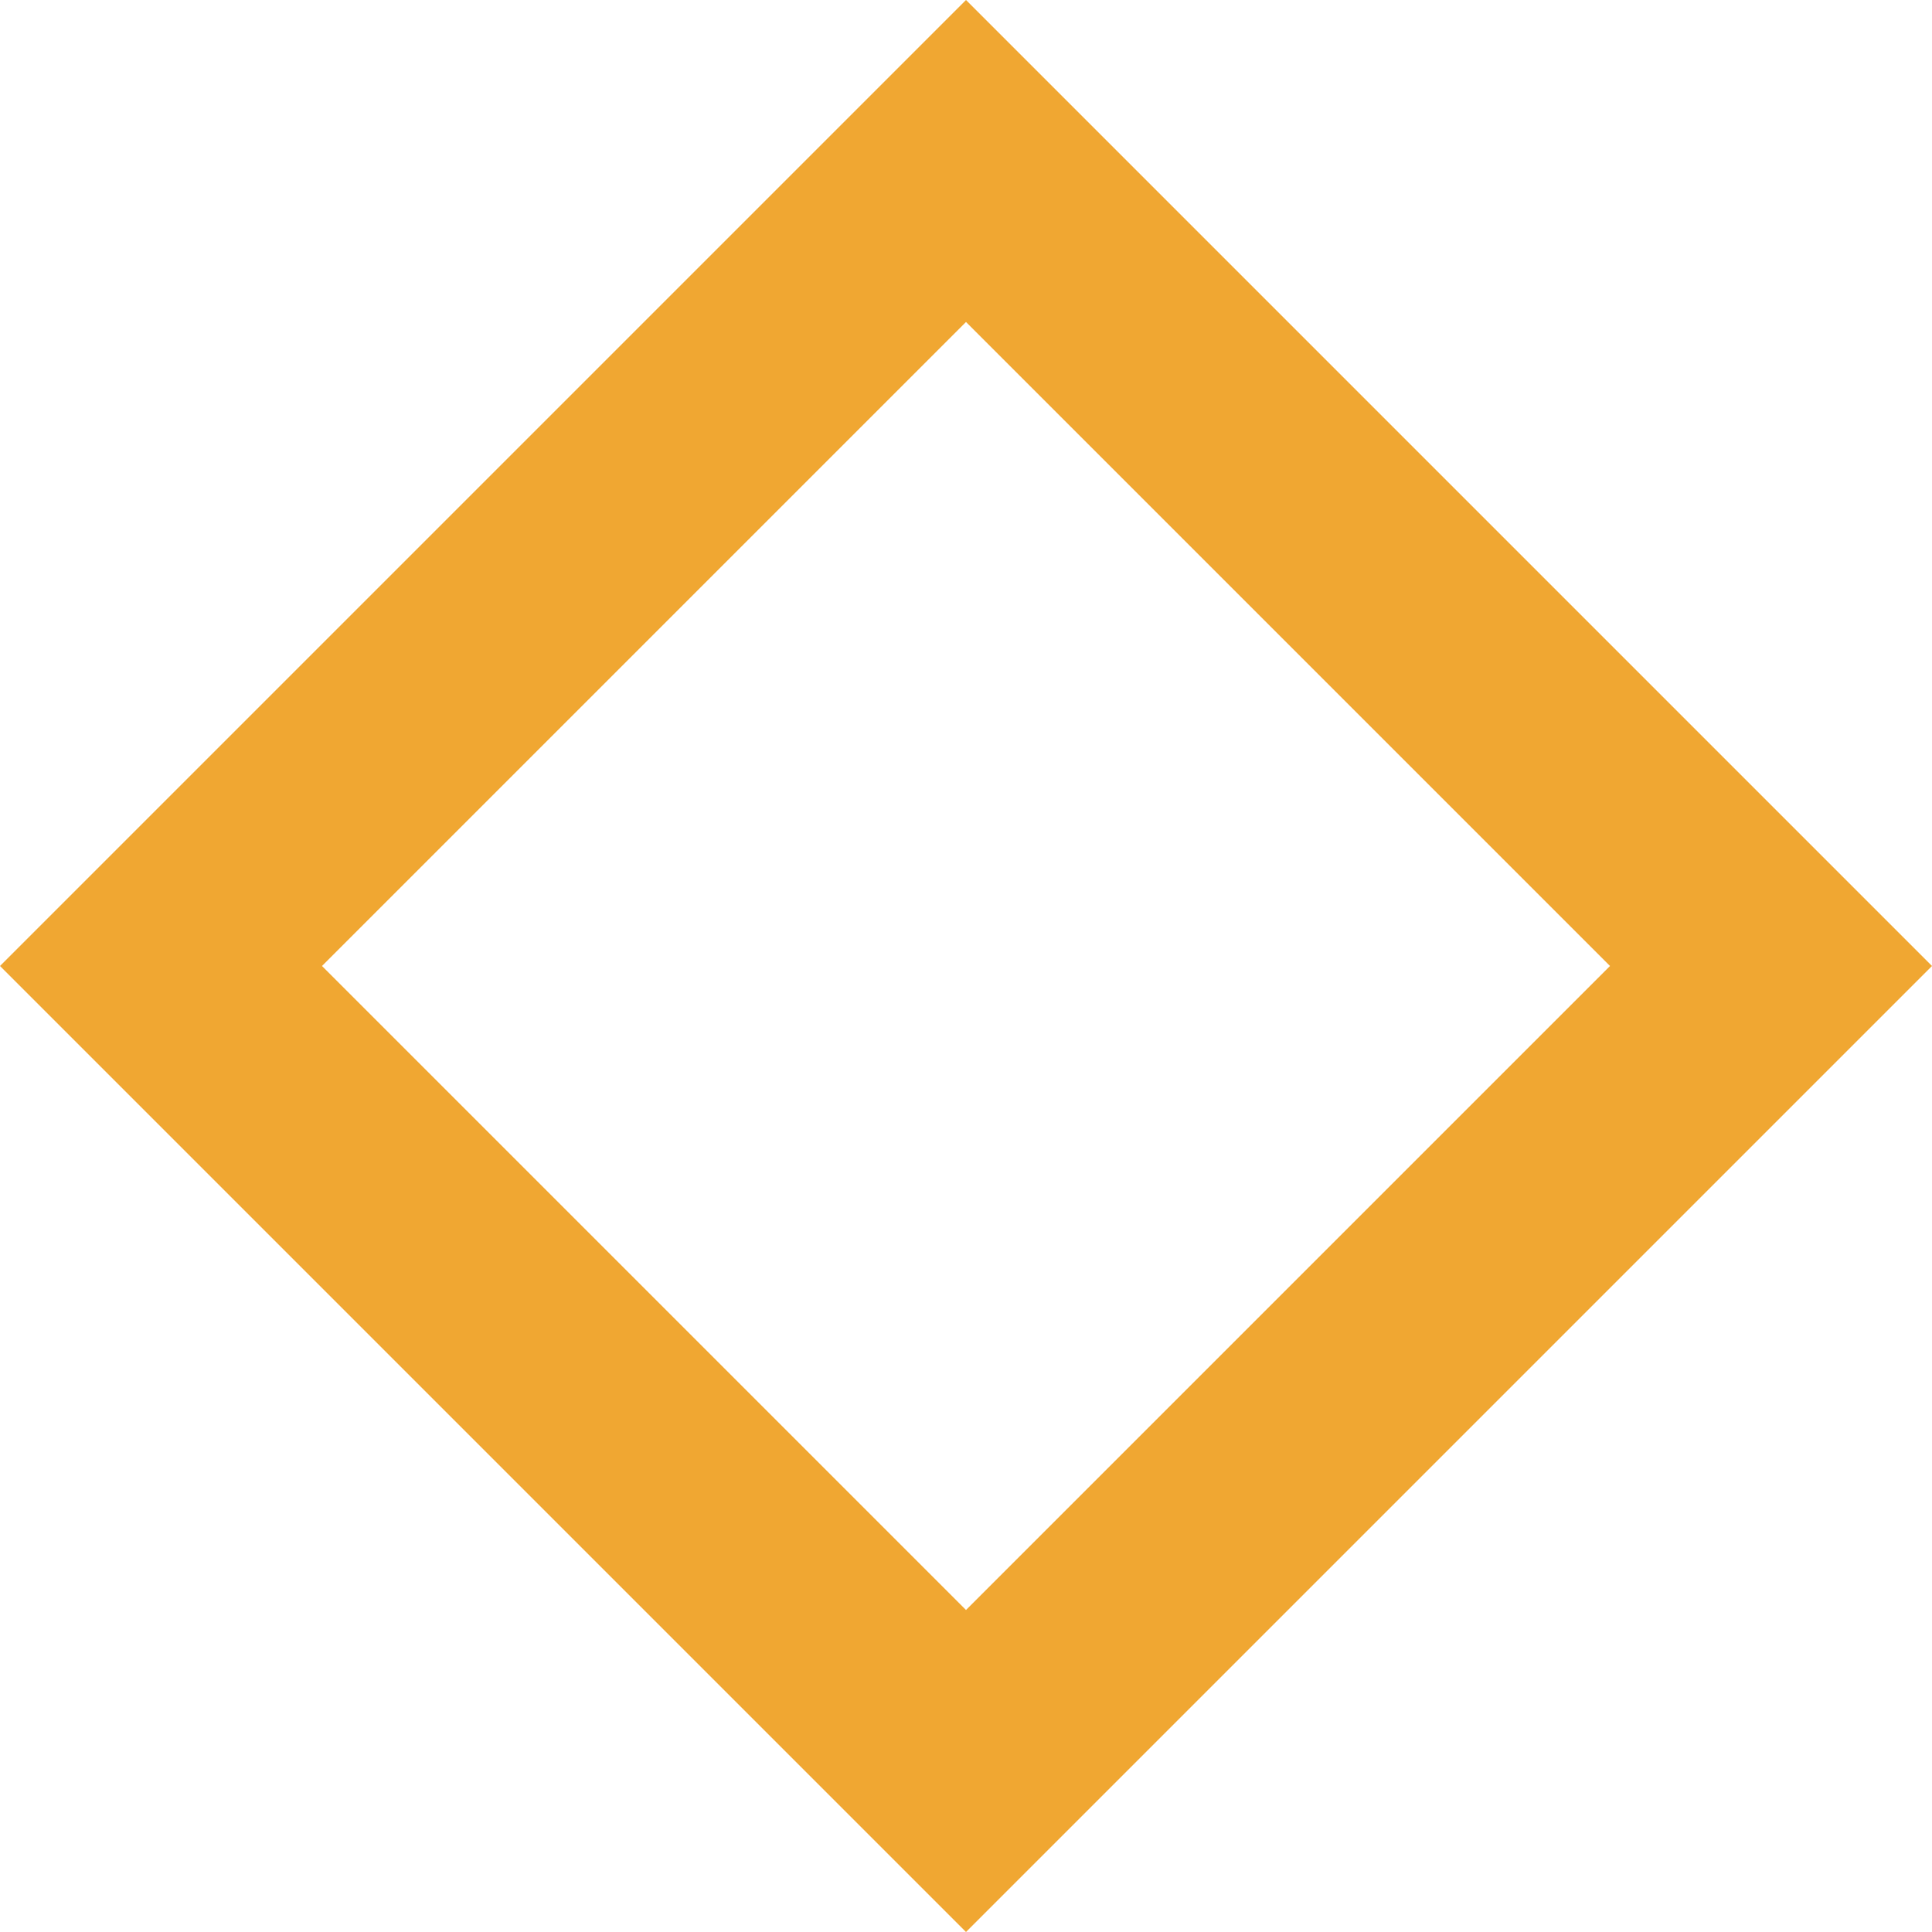 <svg width="12" height="12" viewBox="0 0 12 12" fill="none" xmlns="http://www.w3.org/2000/svg">
<path fill-rule="evenodd" clip-rule="evenodd" d="M12 6L6 0L0 6L6 12L12 6ZM10 6L6 2L2 6L6 10L10 6Z" fill="#F0A732"/>
</svg>
